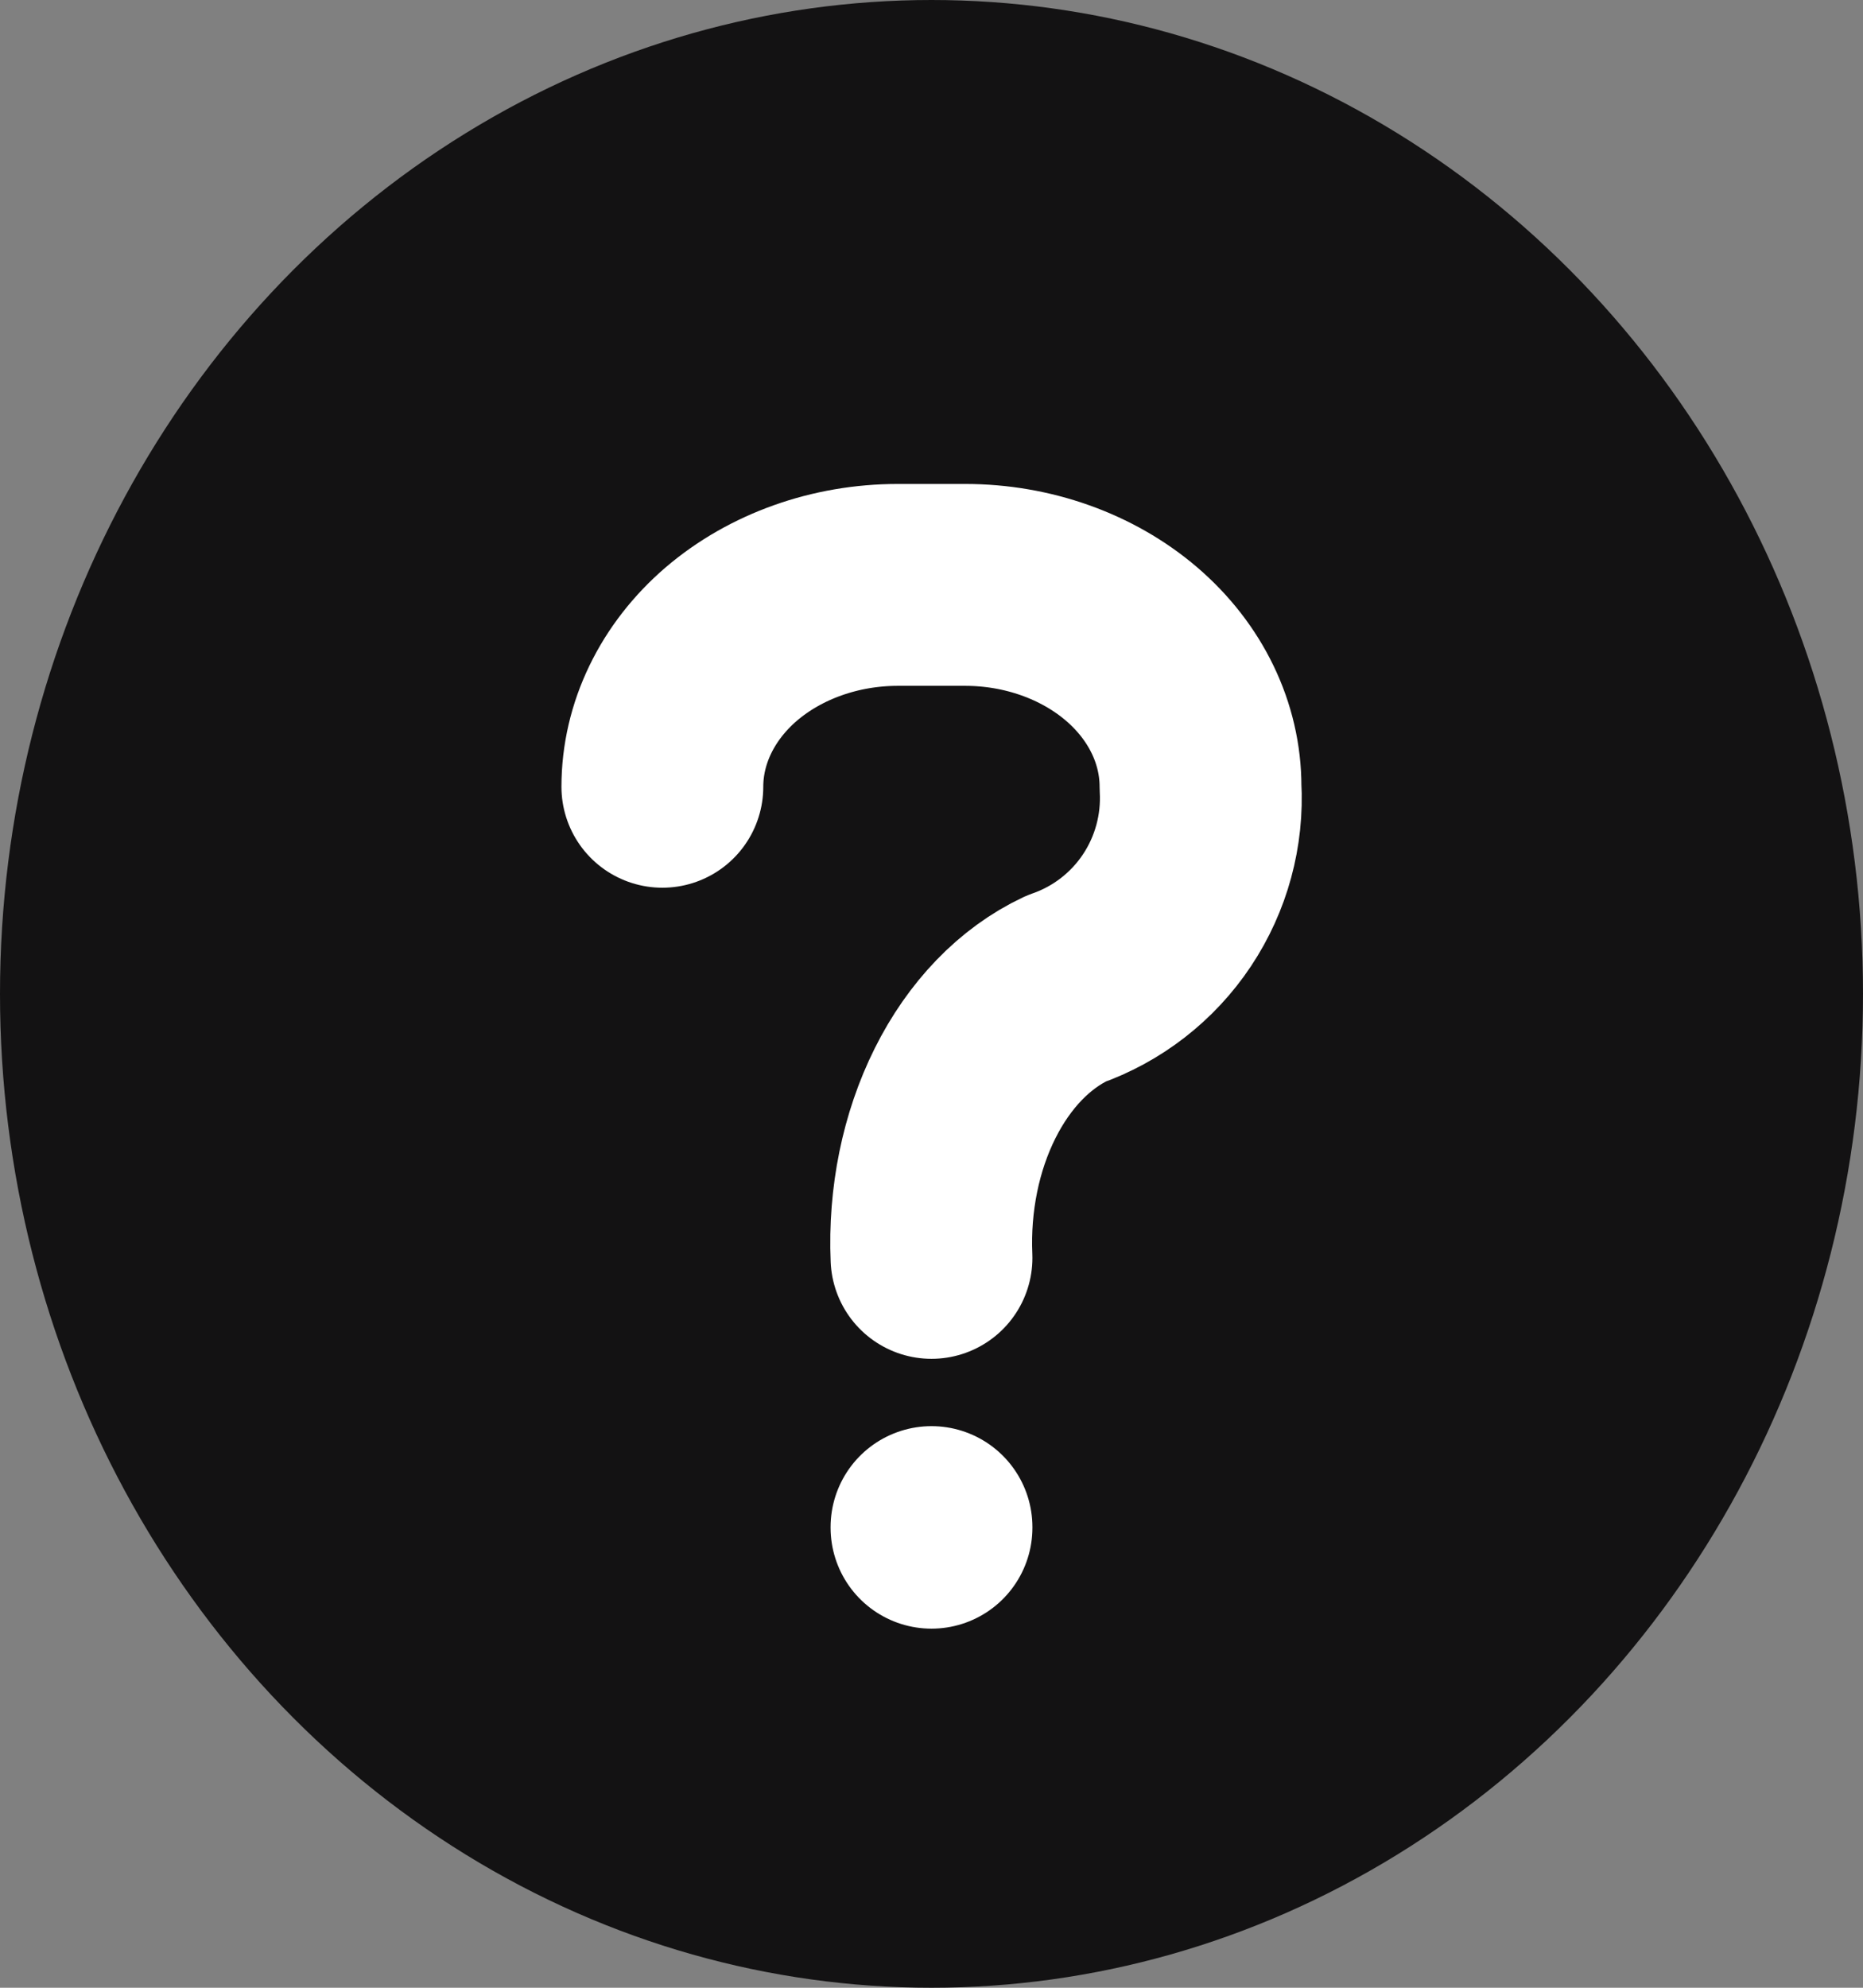 <svg width="15" height="16" viewBox="0 0 15 16" fill="none" xmlns="http://www.w3.org/2000/svg">
<rect x="0" y="0" width="15" height="16" fill="#808080" stroke="none"/>
<ellipse cx="7.5" cy="8" rx="7.5" ry="8" fill="#131213"/>
<path d="M5.333 6.333C5.333 5.903 5.533 5.489 5.888 5.184C6.244 4.88 6.726 4.708 7.229 4.708H7.771C8.273 4.708 8.756 4.88 9.111 5.184C9.467 5.489 9.666 5.903 9.666 6.333C9.686 6.685 9.591 7.034 9.396 7.327C9.201 7.62 8.915 7.842 8.583 7.958C8.251 8.114 7.965 8.41 7.77 8.801C7.575 9.191 7.48 9.656 7.5 10.125M7.5 12.292V12.297" stroke="white" stroke-width="1.625" stroke-linecap="round" stroke-linejoin="round"/>
</svg>
